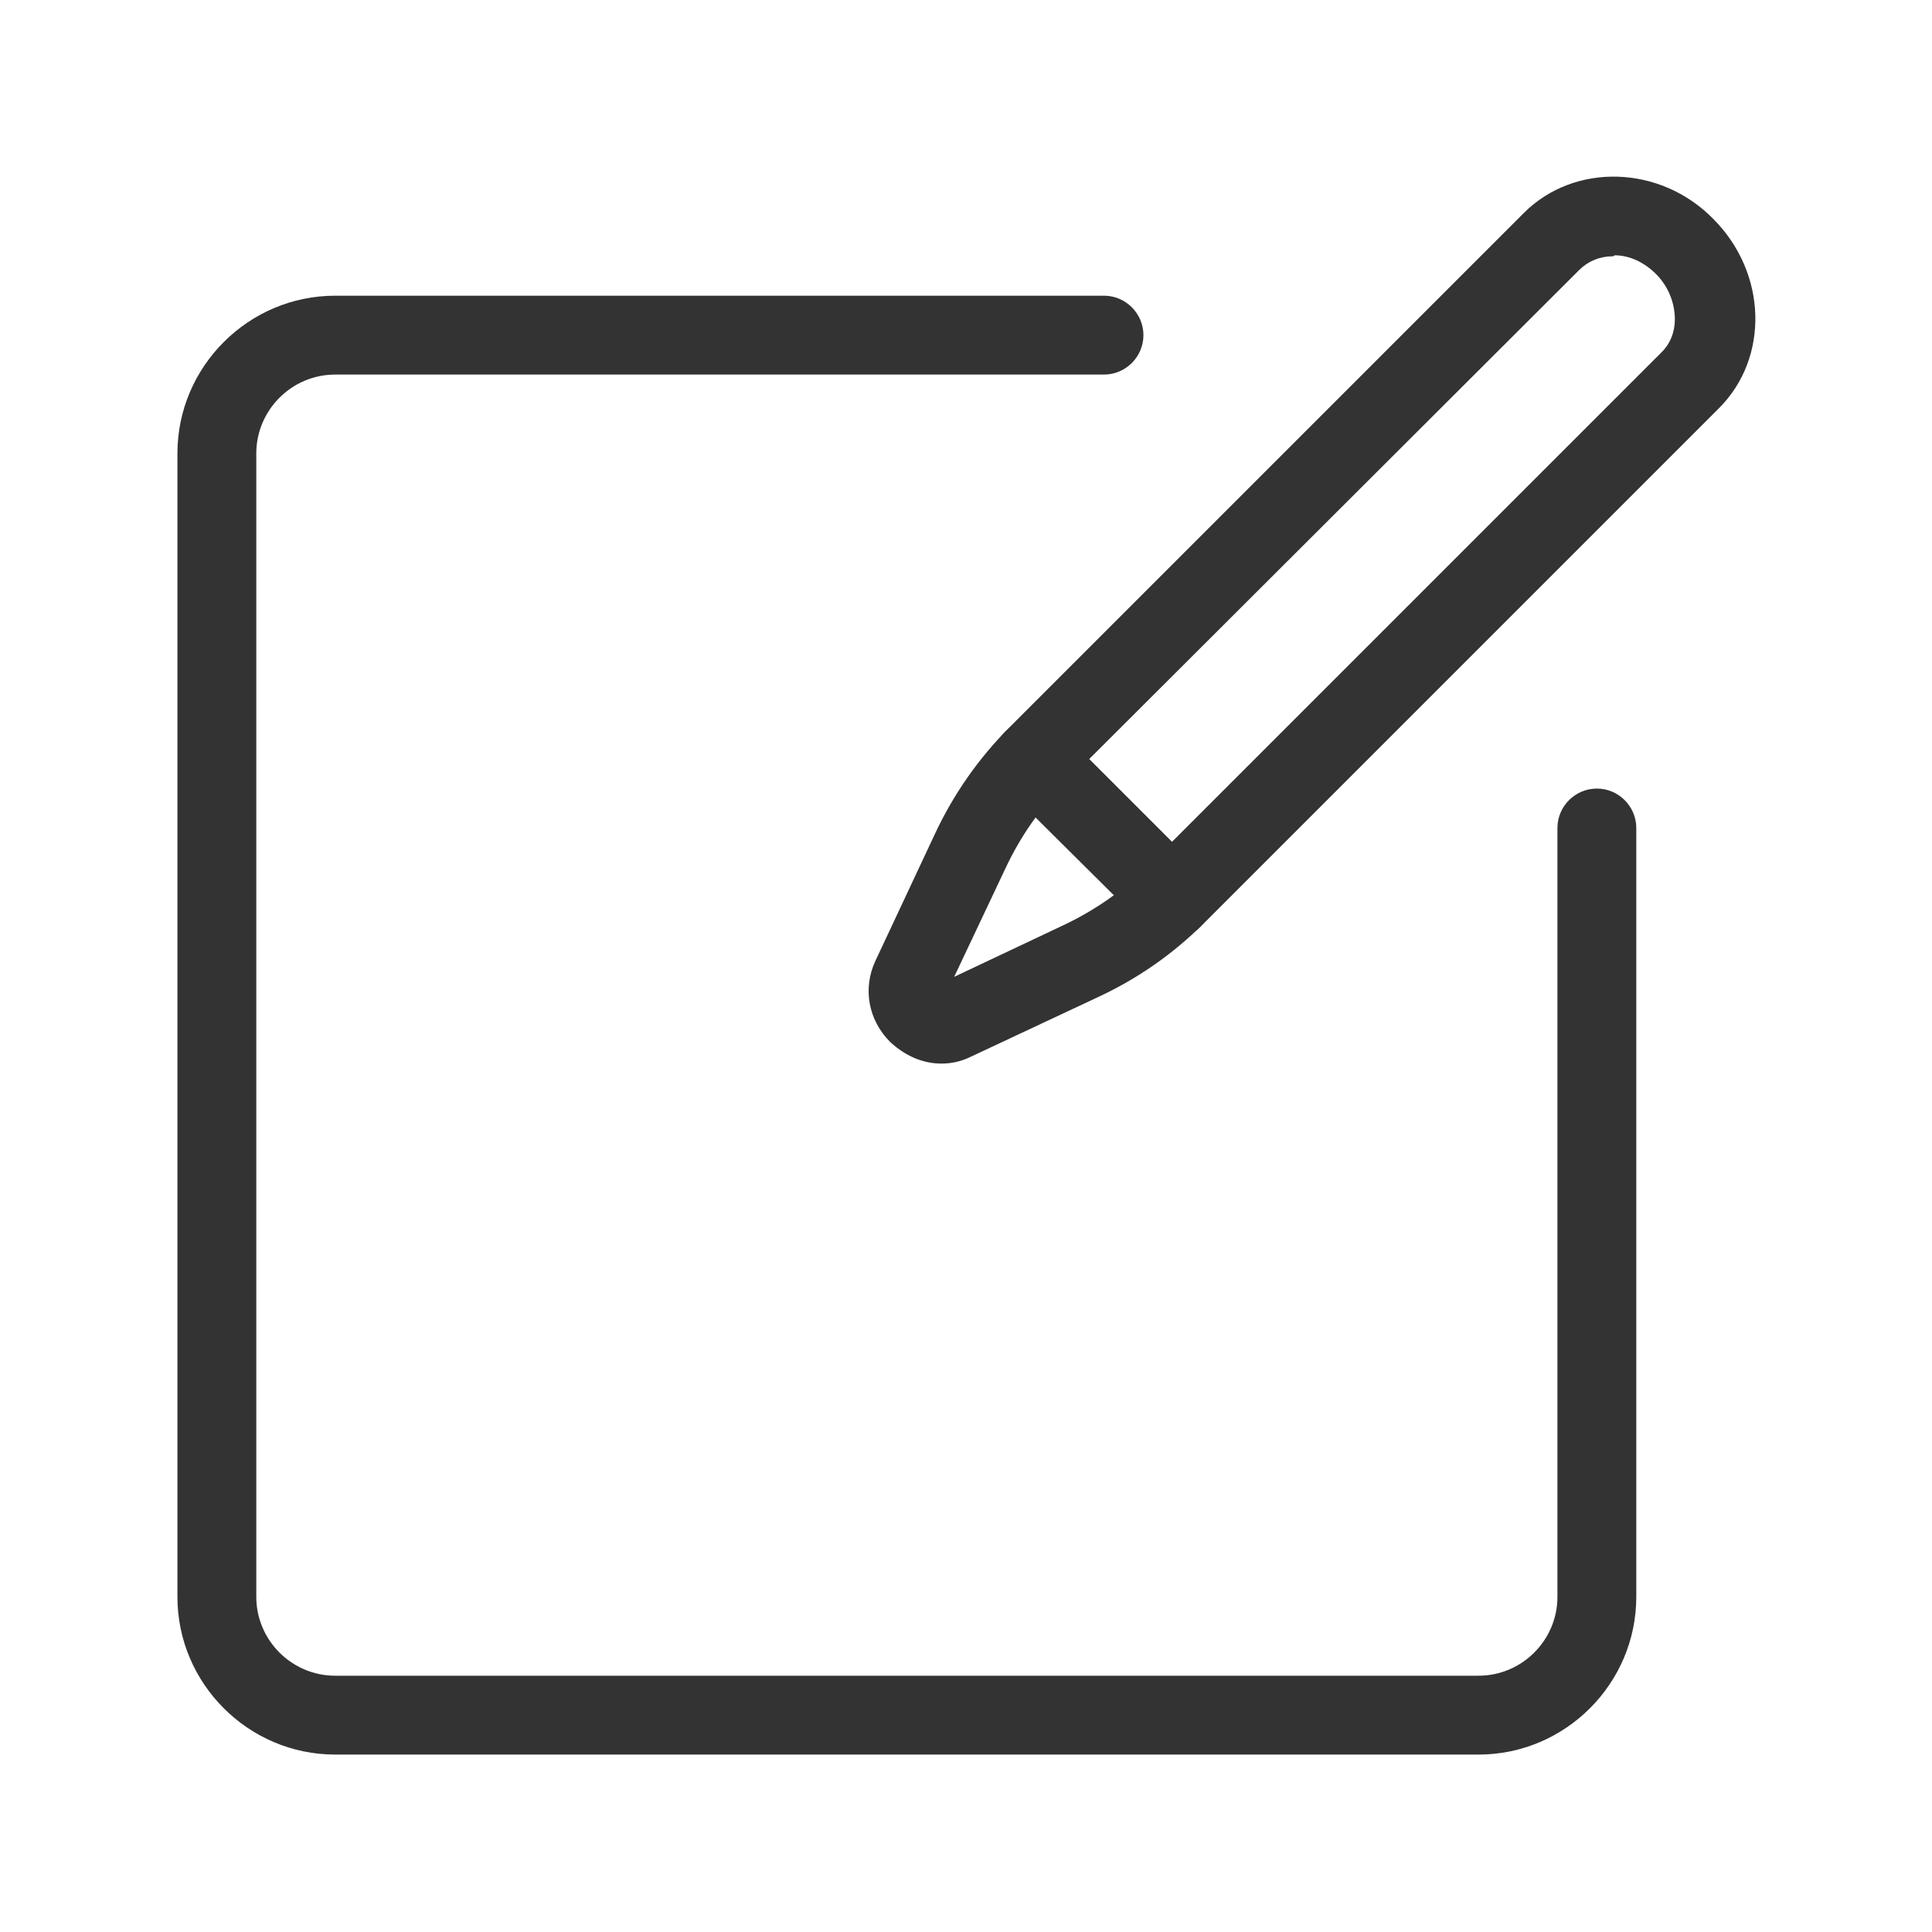 <?xml version="1.0" standalone="no"?><!DOCTYPE svg PUBLIC "-//W3C//DTD SVG 1.1//EN" "http://www.w3.org/Graphics/SVG/1.1/DTD/svg11.dtd"><svg t="1751873881846" class="icon" viewBox="0 0 1024 1024" version="1.1" xmlns="http://www.w3.org/2000/svg" p-id="1506" xmlns:xlink="http://www.w3.org/1999/xlink" width="200" height="200"><path d="M783.673 929.959H177.633c-45.976 0-83.592-37.616-83.592-83.592V240.327c0-45.976 37.616-83.592 83.592-83.592h407.51c11.494 0 20.898 9.404 20.898 20.898s-9.404 20.898-20.898 20.898H177.633c-22.988 0-41.796 18.808-41.796 41.796v606.041c0 22.988 18.808 41.796 41.796 41.796h606.041c22.988 0 41.796-18.808 41.796-41.796V438.857c0-11.494 9.404-20.898 20.898-20.898s20.898 9.404 20.898 20.898v407.51c0 45.976-37.616 83.592-83.592 83.592z" fill="#333333" p-id="1507"></path><path d="M498.939 563.722c-9.927 0-19.331-4.18-27.167-11.494-11.494-11.494-14.629-28.212-7.837-42.841l31.347-66.873c9.927-21.42 23.51-40.751 39.706-56.947l272.718-272.718c26.645-26.645 72.098-25.6 100.31 3.135 28.735 28.735 29.78 73.665 3.135 100.31l-272.718 272.718c-16.718 16.718-35.527 29.78-56.947 39.706l-66.873 31.347c-5.224 2.612-10.449 3.657-15.673 3.657zM854.727 135.837c-6.792 0-13.061 2.612-17.763 7.314L564.245 415.347c-13.061 13.061-23.51 28.212-31.347 44.931l-27.167 57.469 57.469-27.167c16.718-7.837 31.869-18.286 44.931-31.347l272.718-272.718c4.702-4.702 7.314-11.494 6.792-19.331-0.522-8.359-4.18-16.196-9.927-21.943-6.269-6.269-14.106-9.927-21.943-9.927-0.522 0.522-0.522 0.522-1.045 0.522z" fill="#333333" p-id="1508"></path><path d="M621.714 497.371c-5.224 0-10.449-2.09-14.629-6.269L532.898 417.437c-8.359-8.359-8.359-21.42 0-29.78 8.359-8.359 21.42-8.359 29.78 0l73.665 73.665c8.359 8.359 8.359 21.42 0 29.78-4.18 4.18-9.404 6.269-14.629 6.269z" fill="#333333" p-id="1509"></path></svg>